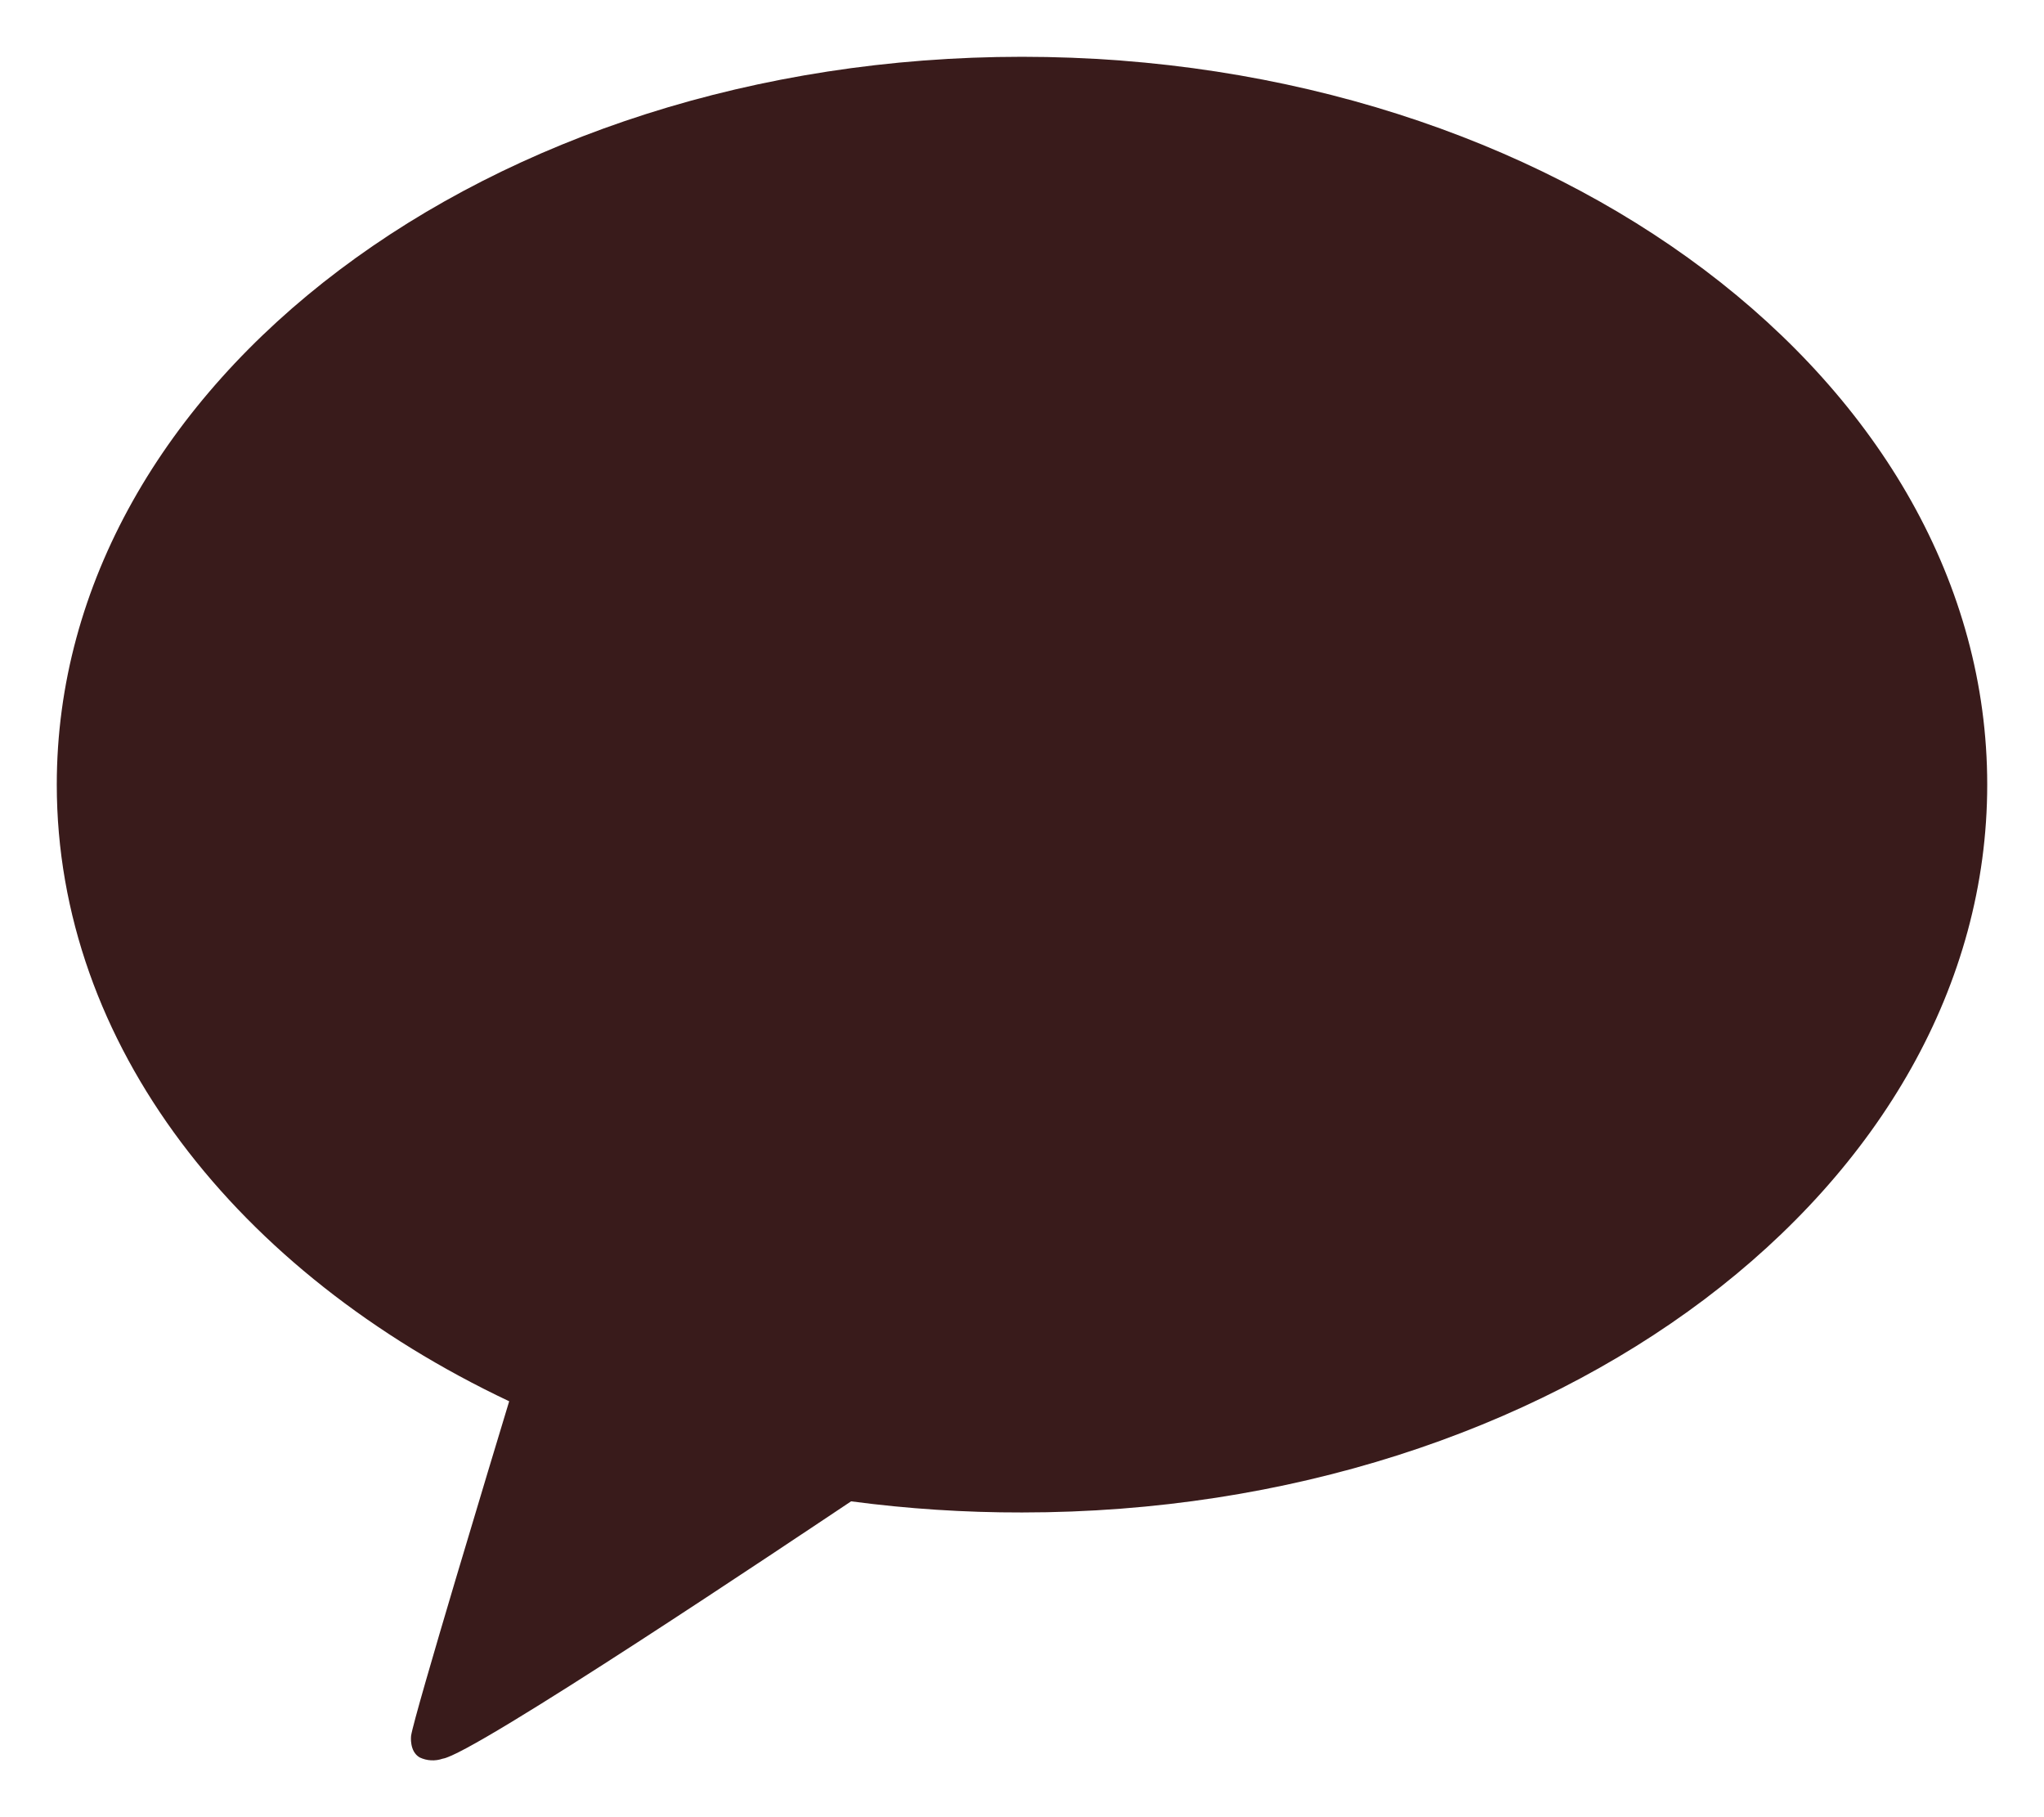 <svg width="18" height="16" viewBox="0 0 18 16" fill="none" xmlns="http://www.w3.org/2000/svg">
<path d="M9 0.5C4.305 0.5 0.5 3.369 0.5 6.908C0.5 9.197 2.091 11.207 4.484 12.338C4.354 12.767 3.647 15.1 3.62 15.284C3.62 15.284 3.603 15.421 3.696 15.474C3.759 15.504 3.832 15.508 3.898 15.485C4.166 15.45 7.004 13.546 7.495 13.219C7.993 13.285 8.496 13.318 9 13.317C13.695 13.317 17.5 10.448 17.5 6.908C17.5 3.369 13.695 0.5 9 0.5Z" fill="#391B1B"/>
</svg>
